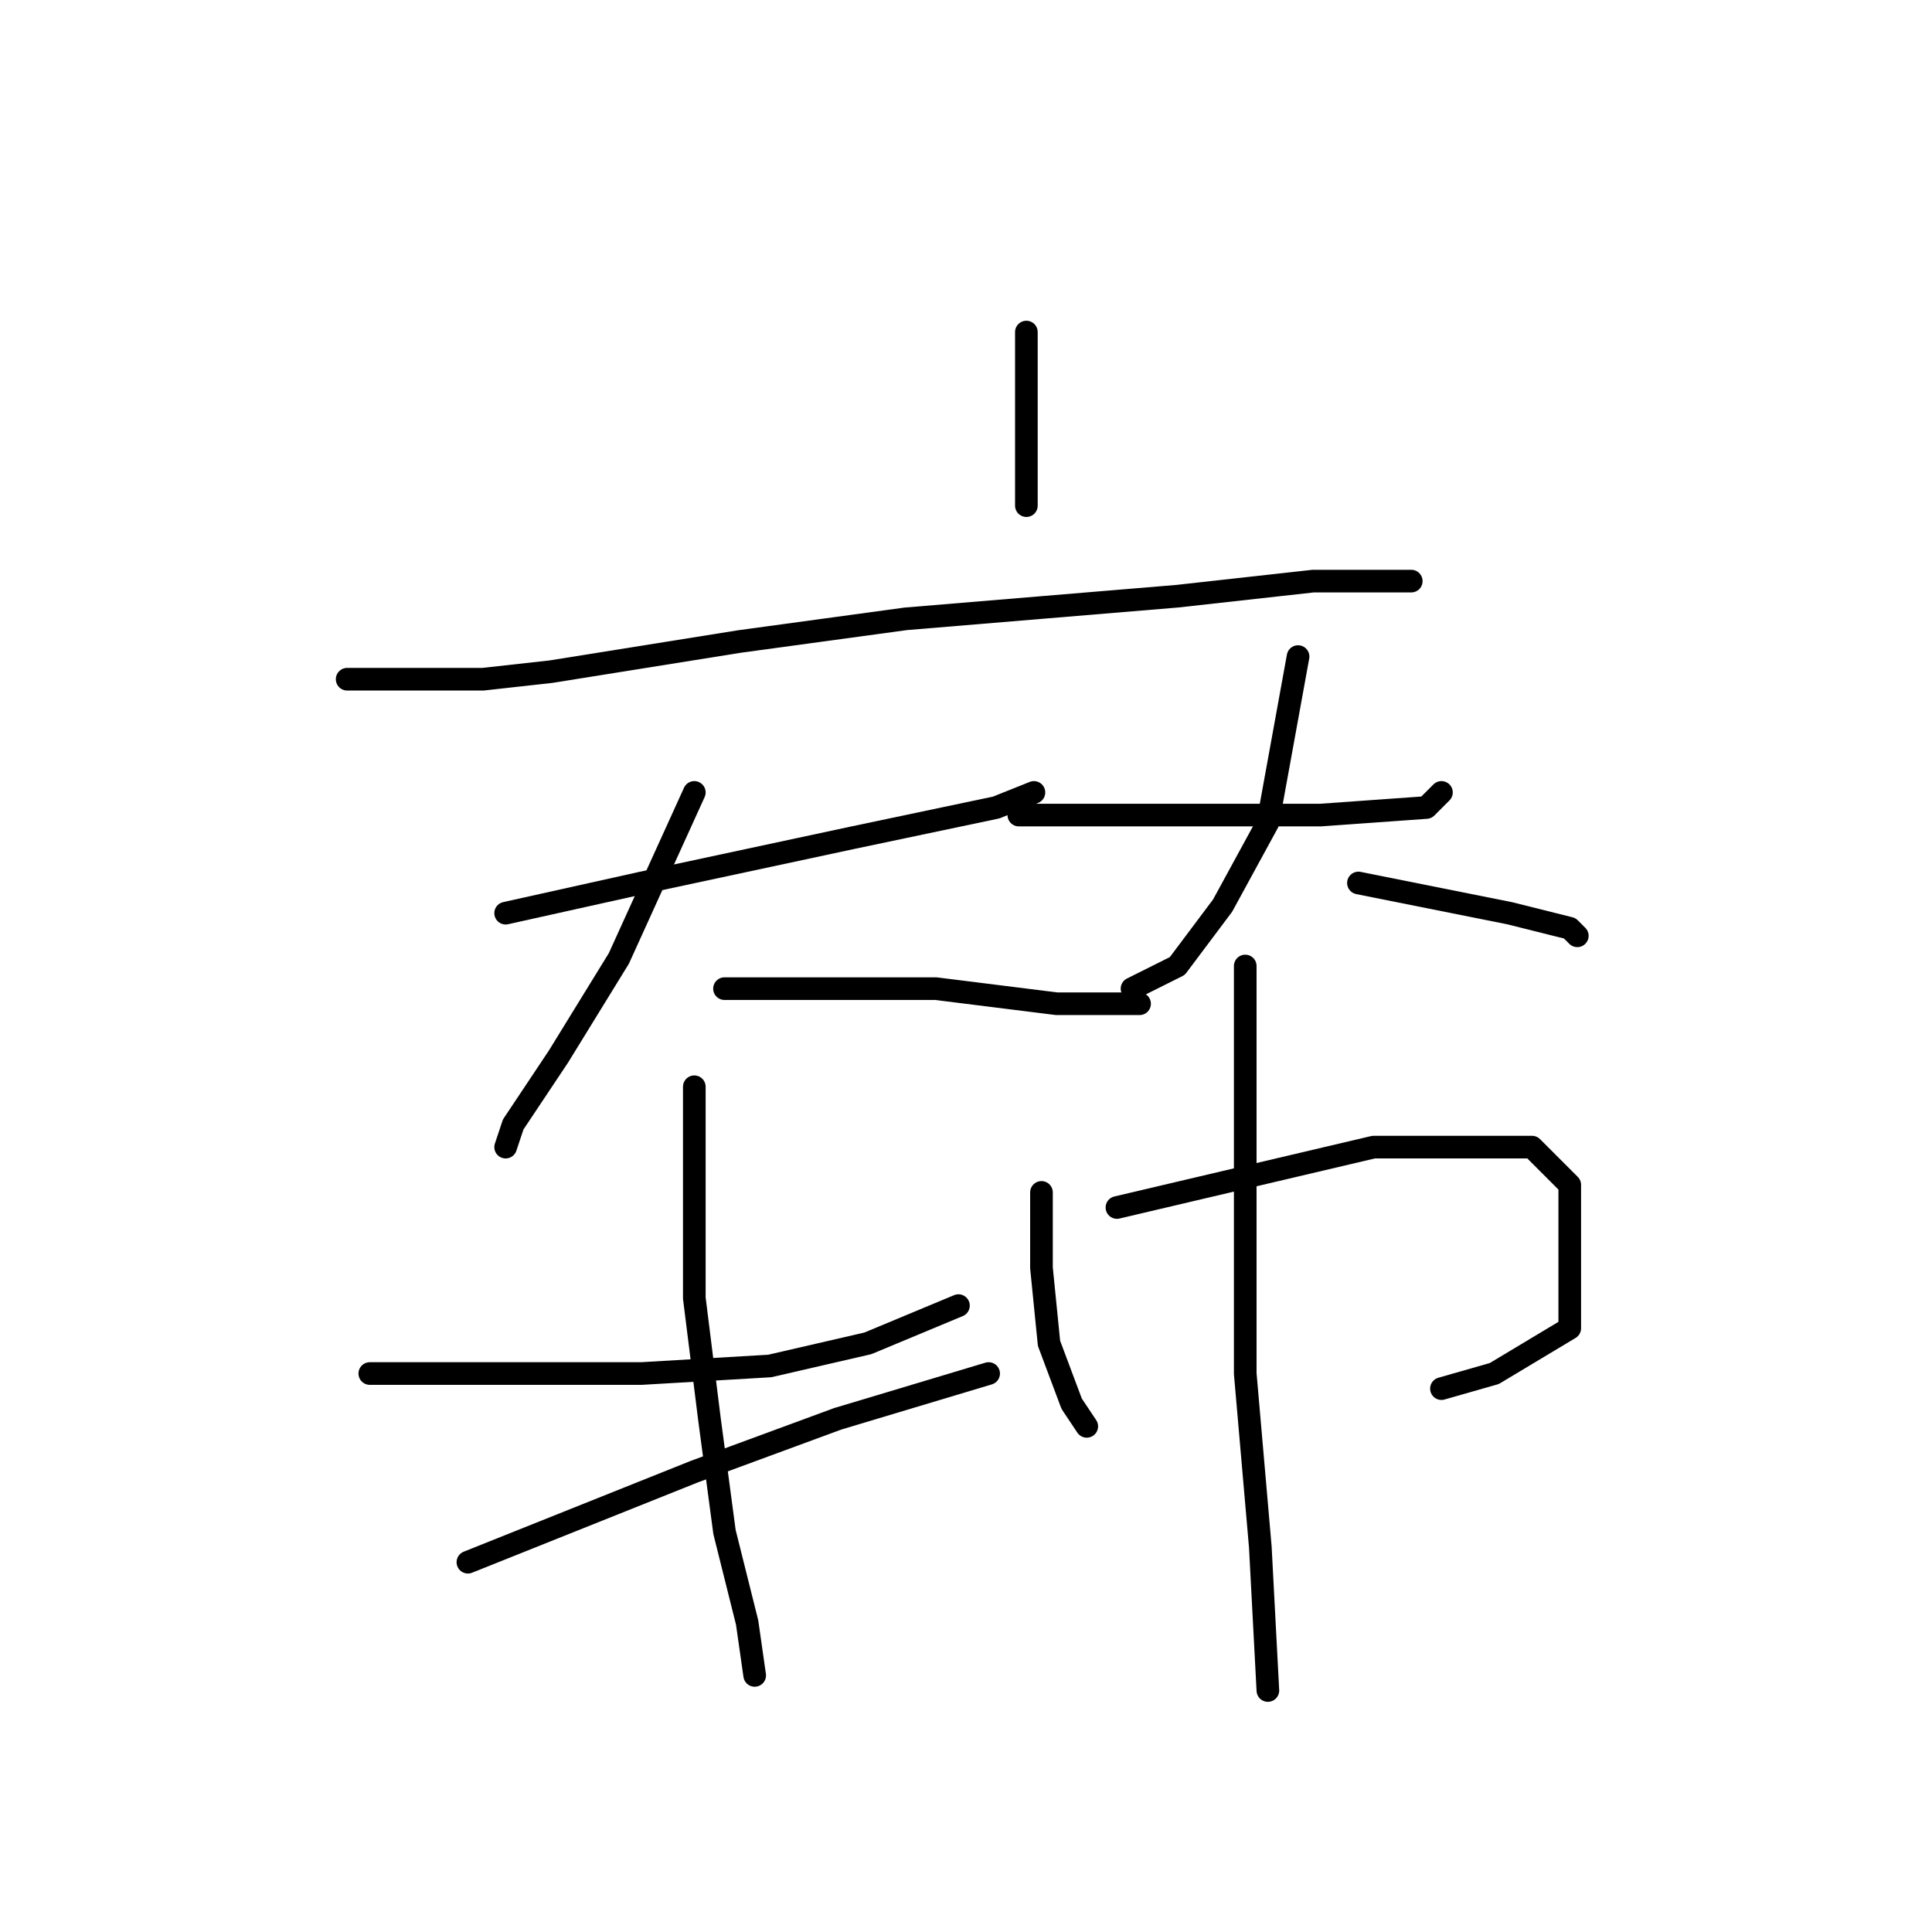 <?xml version="1.0" standalone="no"?>
    <svg width="256" height="256" xmlns="http://www.w3.org/2000/svg" version="1.1">
    <polyline stroke="black" stroke-width="3" stroke-linecap="round" fill="transparent" stroke-linejoin="round" points="136 44 136 48 136 52 136 62 136 67 136 67 " />
        <polyline stroke="black" stroke-width="3" stroke-linecap="round" fill="transparent" stroke-linejoin="round" points="46 90 55 90 64 90 73 89 98 85 120 82 132 81 156 79 174 77 183 77 187 77 187 77 " />
        <polyline stroke="black" stroke-width="3" stroke-linecap="round" fill="transparent" stroke-linejoin="round" points="67 121 76 119 85 117 113 111 132 107 137 105 137 105 " />
        <polyline stroke="black" stroke-width="3" stroke-linecap="round" fill="transparent" stroke-linejoin="round" points="92 105 87 116 82 127 74 140 68 149 67 152 67 152 " />
        <polyline stroke="black" stroke-width="3" stroke-linecap="round" fill="transparent" stroke-linejoin="round" points="96 131 110 131 124 131 140 133 151 133 151 133 " />
        <polyline stroke="black" stroke-width="3" stroke-linecap="round" fill="transparent" stroke-linejoin="round" points="135 108 148 108 161 108 175 108 189 107 191 105 191 105 " />
        <polyline stroke="black" stroke-width="3" stroke-linecap="round" fill="transparent" stroke-linejoin="round" points="172 87 170 98 168 109 162 120 156 128 150 131 150 131 " />
        <polyline stroke="black" stroke-width="3" stroke-linecap="round" fill="transparent" stroke-linejoin="round" points="180 117 190 119 200 121 208 123 209 124 209 124 " />
        <polyline stroke="black" stroke-width="3" stroke-linecap="round" fill="transparent" stroke-linejoin="round" points="49 182 60 182 71 182 85 182 102 181 115 178 127 173 127 173 " />
        <polyline stroke="black" stroke-width="3" stroke-linecap="round" fill="transparent" stroke-linejoin="round" points="92 144 92 158 92 172 94 188 96 203 99 215 100 222 100 222 " />
        <polyline stroke="black" stroke-width="3" stroke-linecap="round" fill="transparent" stroke-linejoin="round" points="62 207 77 201 92 195 111 188 131 182 131 182 " />
        <polyline stroke="black" stroke-width="3" stroke-linecap="round" fill="transparent" stroke-linejoin="round" points="138 158 138 163 138 168 139 178 142 186 144 189 144 189 " />
        <polyline stroke="black" stroke-width="3" stroke-linecap="round" fill="transparent" stroke-linejoin="round" points="148 160 165 156 182 152 196 152 203 152 208 157 208 166 208 176 198 182 191 184 191 184 " />
        <polyline stroke="black" stroke-width="3" stroke-linecap="round" fill="transparent" stroke-linejoin="round" points="165 128 165 144 165 160 165 182 167 205 168 224 168 224 " />
        </svg>